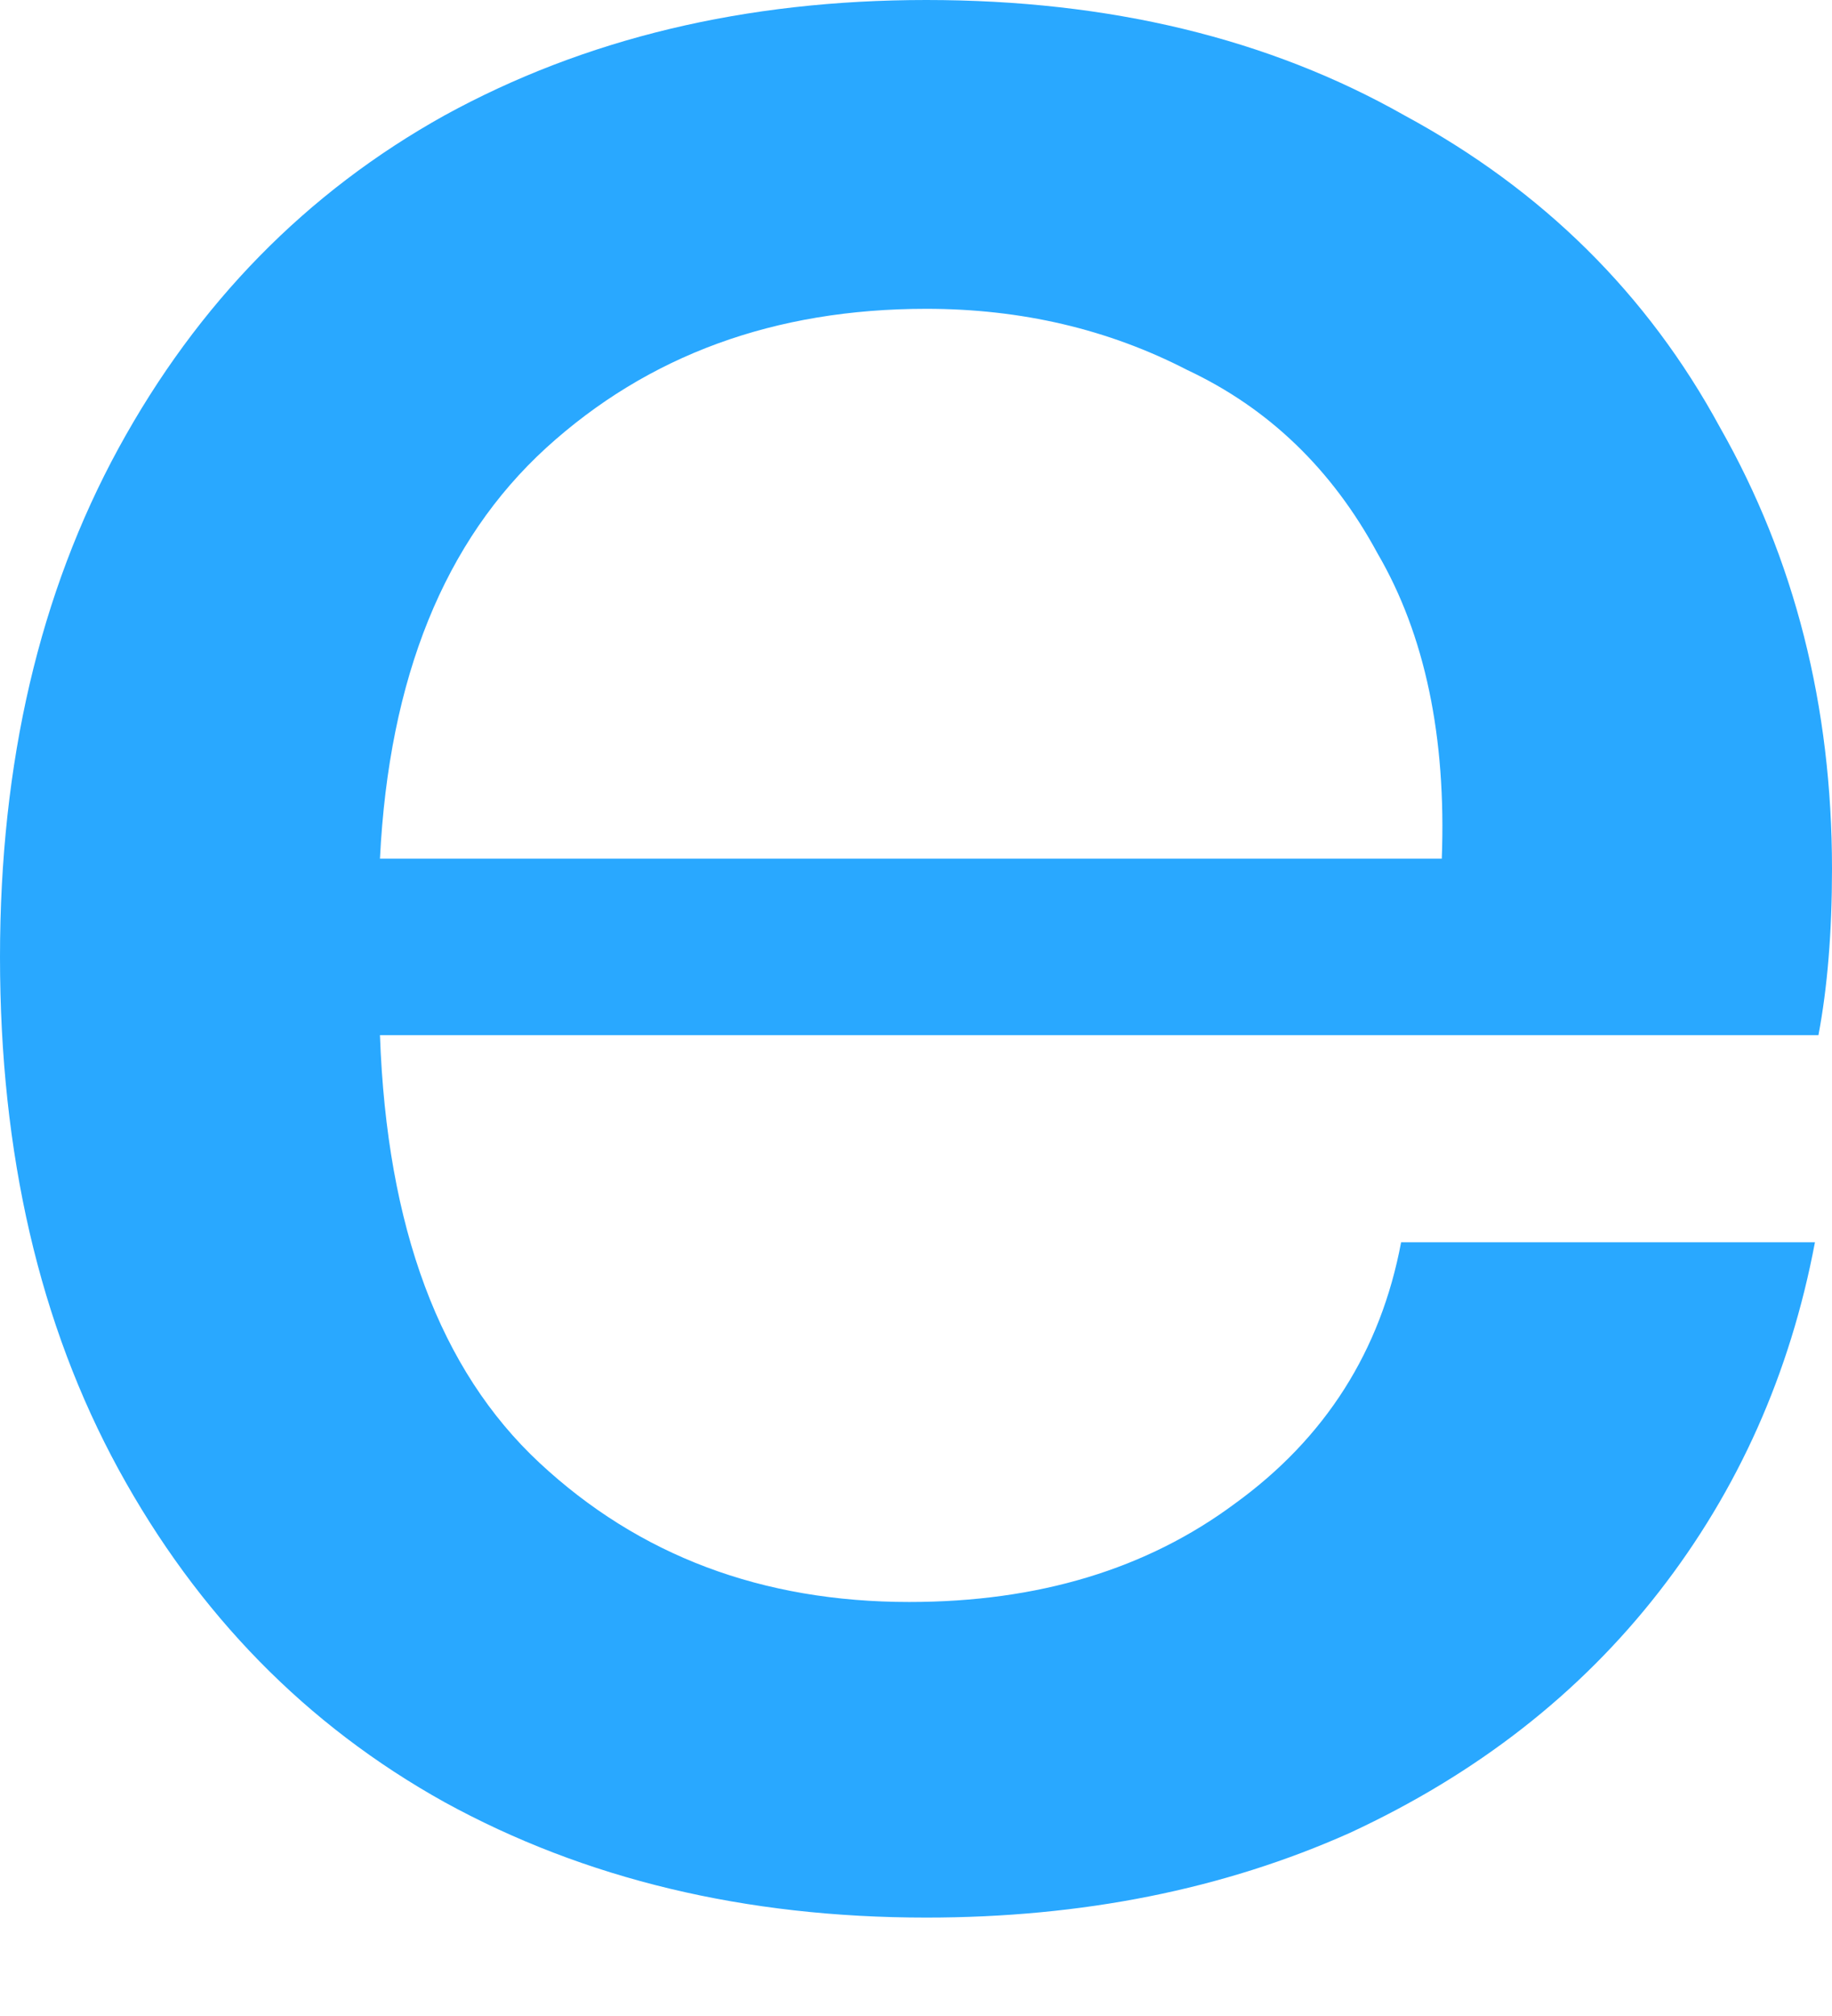 <svg width="10" height="11" viewBox="0 0 10 11" fill="none" xmlns="http://www.w3.org/2000/svg">
<path d="M10 4.741C10 5.086 9.975 5.389 9.926 5.648H2.074C2.111 6.698 2.401 7.475 2.944 7.981C3.488 8.488 4.16 8.741 4.963 8.741C5.667 8.741 6.259 8.562 6.741 8.204C7.235 7.846 7.537 7.37 7.648 6.778H9.907C9.772 7.494 9.488 8.13 9.056 8.685C8.623 9.241 8.062 9.679 7.37 10C6.679 10.309 5.907 10.463 5.056 10.463C4.068 10.463 3.191 10.253 2.426 9.833C1.673 9.414 1.08 8.809 0.648 8.019C0.216 7.228 0 6.296 0 5.222C0 4.16 0.216 3.235 0.648 2.444C1.08 1.654 1.673 1.049 2.426 0.63C3.191 0.21 4.068 0 5.056 0C6.056 0 6.926 0.21 7.667 0.63C8.42 1.037 8.994 1.605 9.389 2.333C9.796 3.049 10 3.852 10 4.741ZM7.87 4.685C7.895 4.019 7.778 3.463 7.519 3.019C7.272 2.562 6.926 2.228 6.481 2.019C6.049 1.796 5.574 1.685 5.056 1.685C4.228 1.685 3.537 1.938 2.981 2.444C2.426 2.951 2.123 3.698 2.074 4.685H7.87Z" fill="#29A8FF"/>
</svg>
